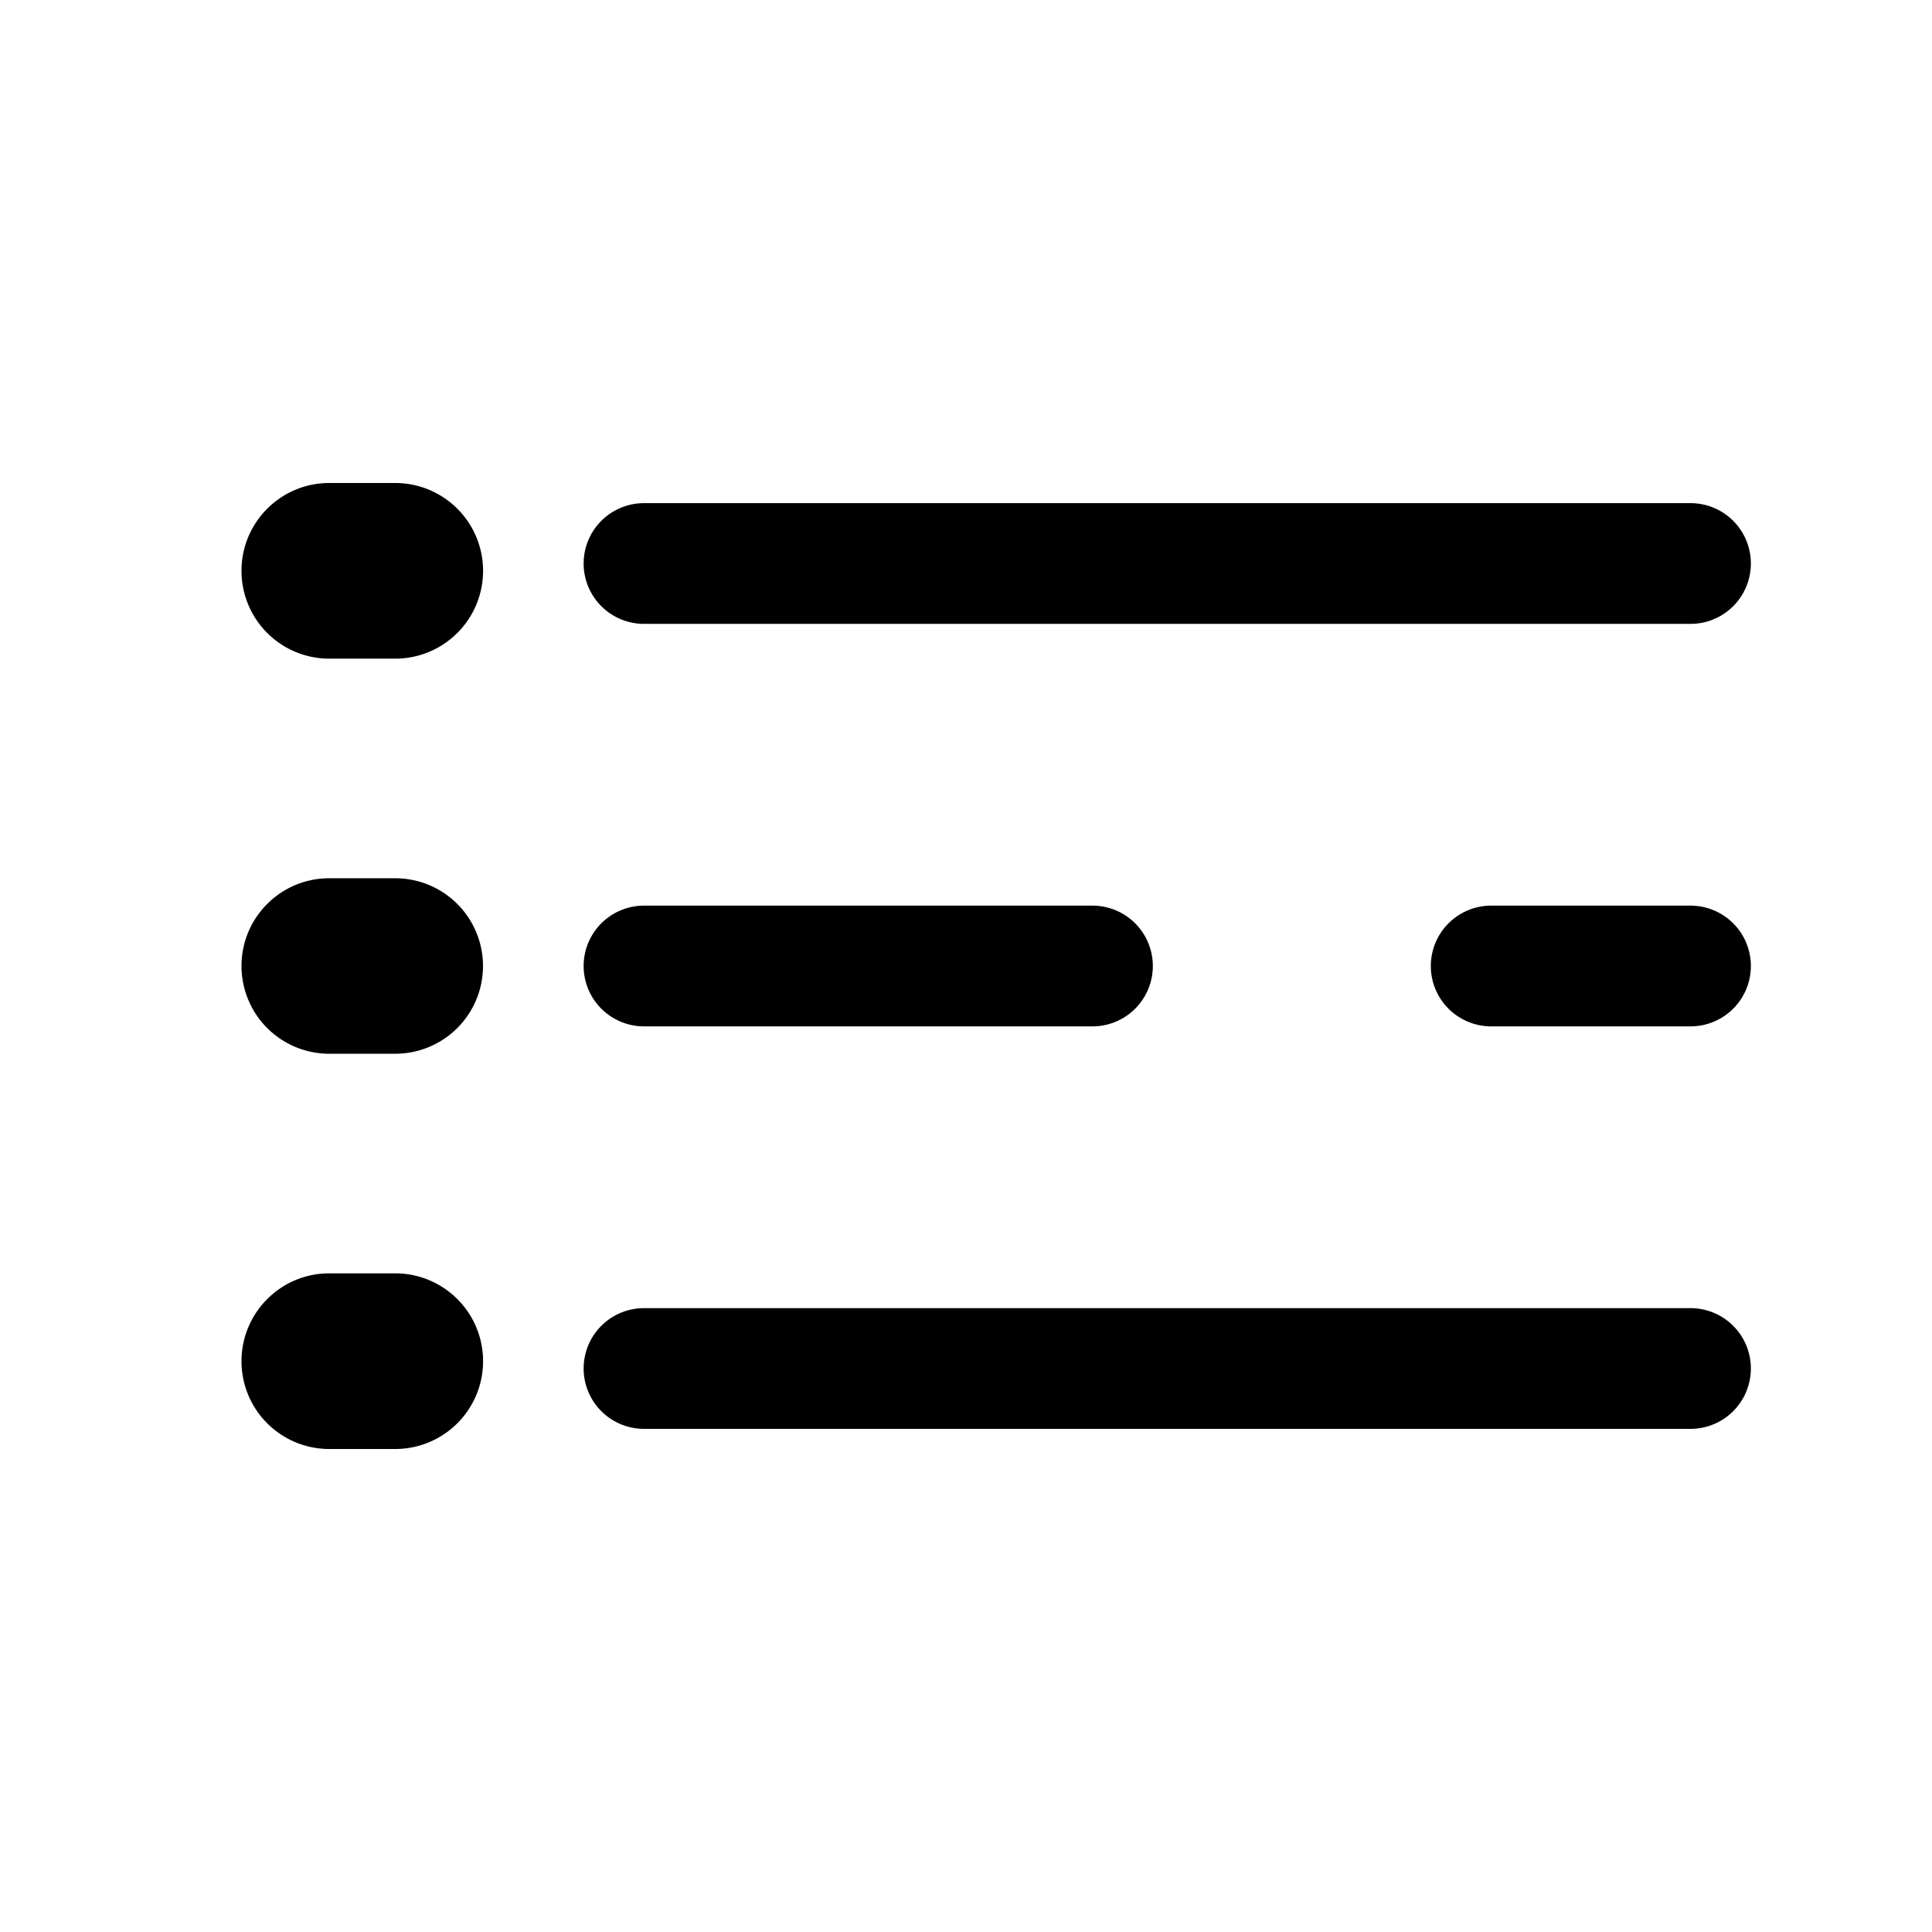 <svg width="24" height="24" fill="none" xmlns="http://www.w3.org/2000/svg"><path d="M21 7H8m13 5h-2.476M8 12h5.571M21 17H8" stroke="#000" stroke-width="1.5" stroke-linecap="round" stroke-linejoin="round"/><path d="M3 7.09C3 6.489 3.488 6 4.09 6h.82a1.09 1.09 0 0 1 0 2.182h-.82A1.09 1.09 0 0 1 3 7.09M3 12c0-.602.488-1.09 1.09-1.09h.82a1.09 1.09 0 1 1 0 2.18h-.82A1.09 1.09 0 0 1 3 12M3 16.91c0-.603.488-1.092 1.09-1.092h.82a1.09 1.09 0 1 1 0 2.182h-.82A1.09 1.09 0 0 1 3 16.91" fill="#000"/></svg>